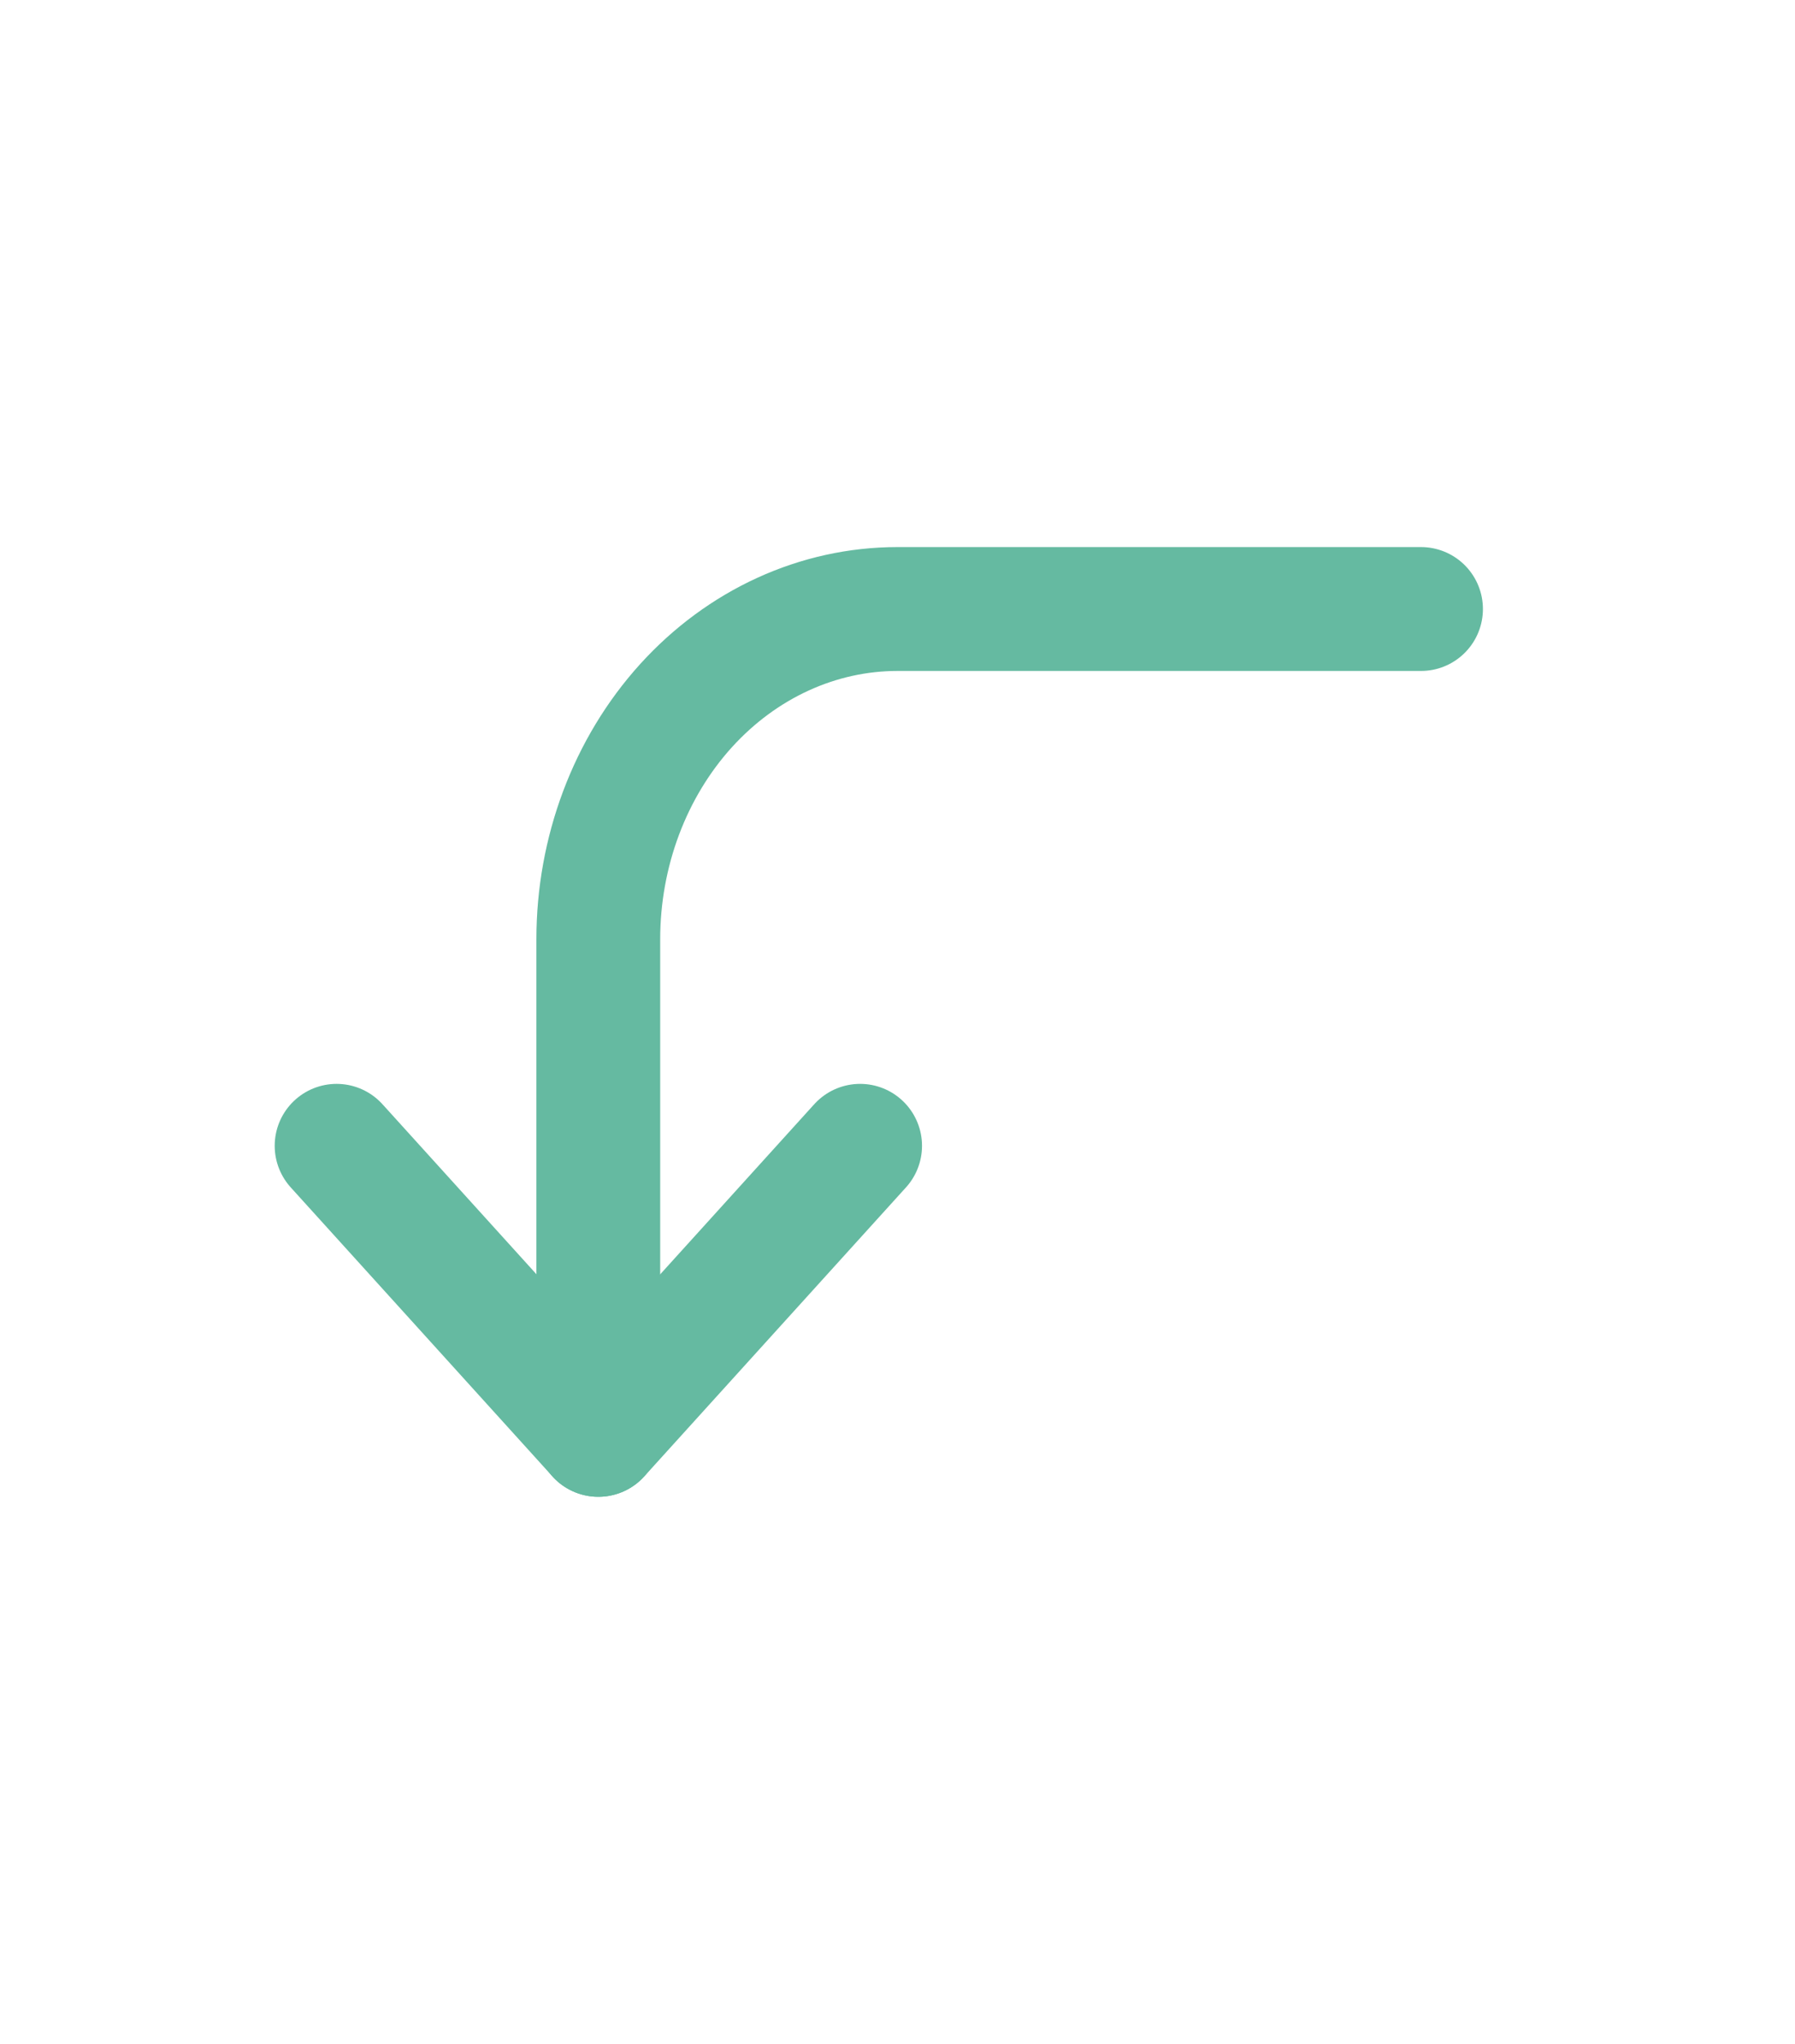 <svg width="29" height="33" viewBox="0 0 29 33" fill="none" xmlns="http://www.w3.org/2000/svg">
<path d="M5.438 18.5L9.667 23.167L13.896 18.5" stroke="#65BAA1" stroke-width="2" stroke-linecap="round" stroke-linejoin="round"/>
<path d="M9.666 23.167V15.167C9.666 13.752 10.176 12.396 11.082 11.395C11.989 10.395 13.218 9.833 14.5 9.833H22.958" stroke="#65BAA1" stroke-width="2" stroke-linecap="round" stroke-linejoin="round"/>
</svg>
